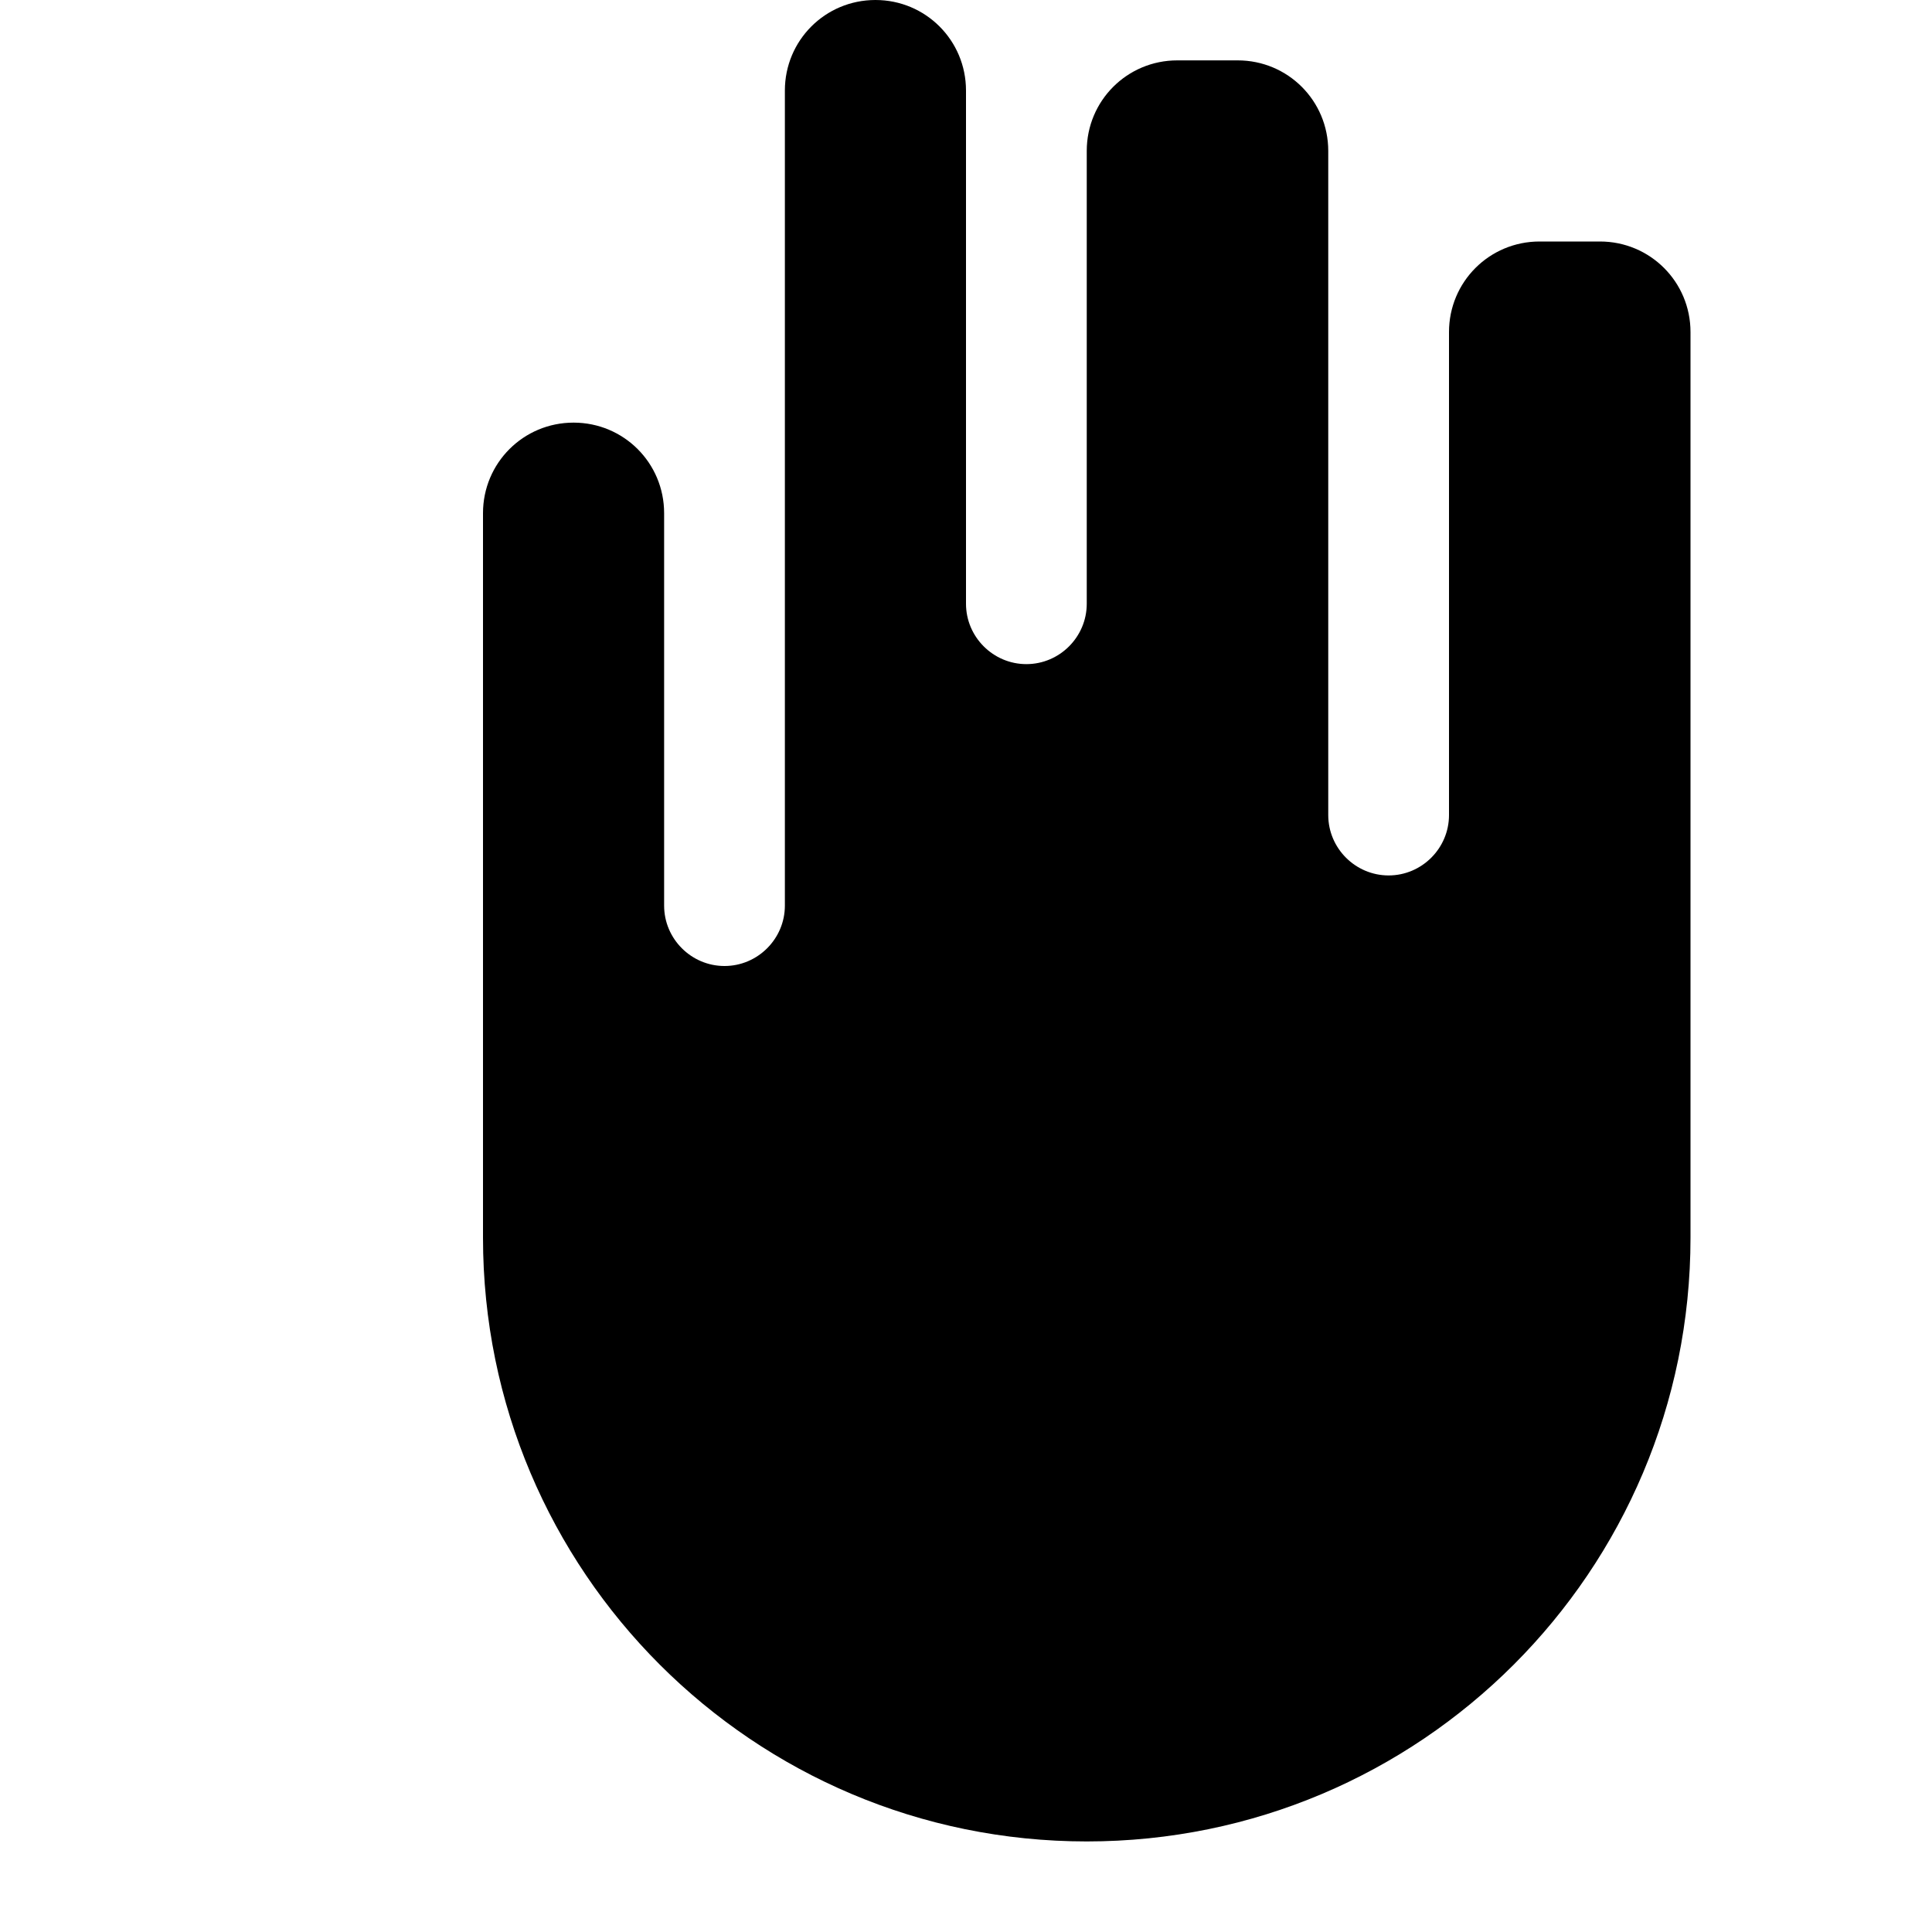 <svg class="icone-svg" xmlns="http://www.w3.org/2000/svg" viewBox="0 0 512 512" fill="currentColor">
  <title>Fin manuelle</title>
  <path d="M216 0h16c13.3 0 24 10.7 24 24v136c0 8.8 7.2 16 16 16s16-7.2 16-16V40c0-13.3 10.7-24 24-24h16c13.3 0 24 10.7 24 24v176c0 8.8 7.2 16 16 16s16-7.2 16-16V88c0-13.3 10.7-24 24-24h16c13.3 0 24 10.7 24 24v240c0 88.4-71.6 160-160 160s-160-71.6-160-160V136c0-13.3 10.7-24 24-24s24 10.7 24 24v104c0 8.8 7.2 16 16 16s16-7.2 16-16V24c0-13.3 10.7-24 24-24z"/>
</svg>
